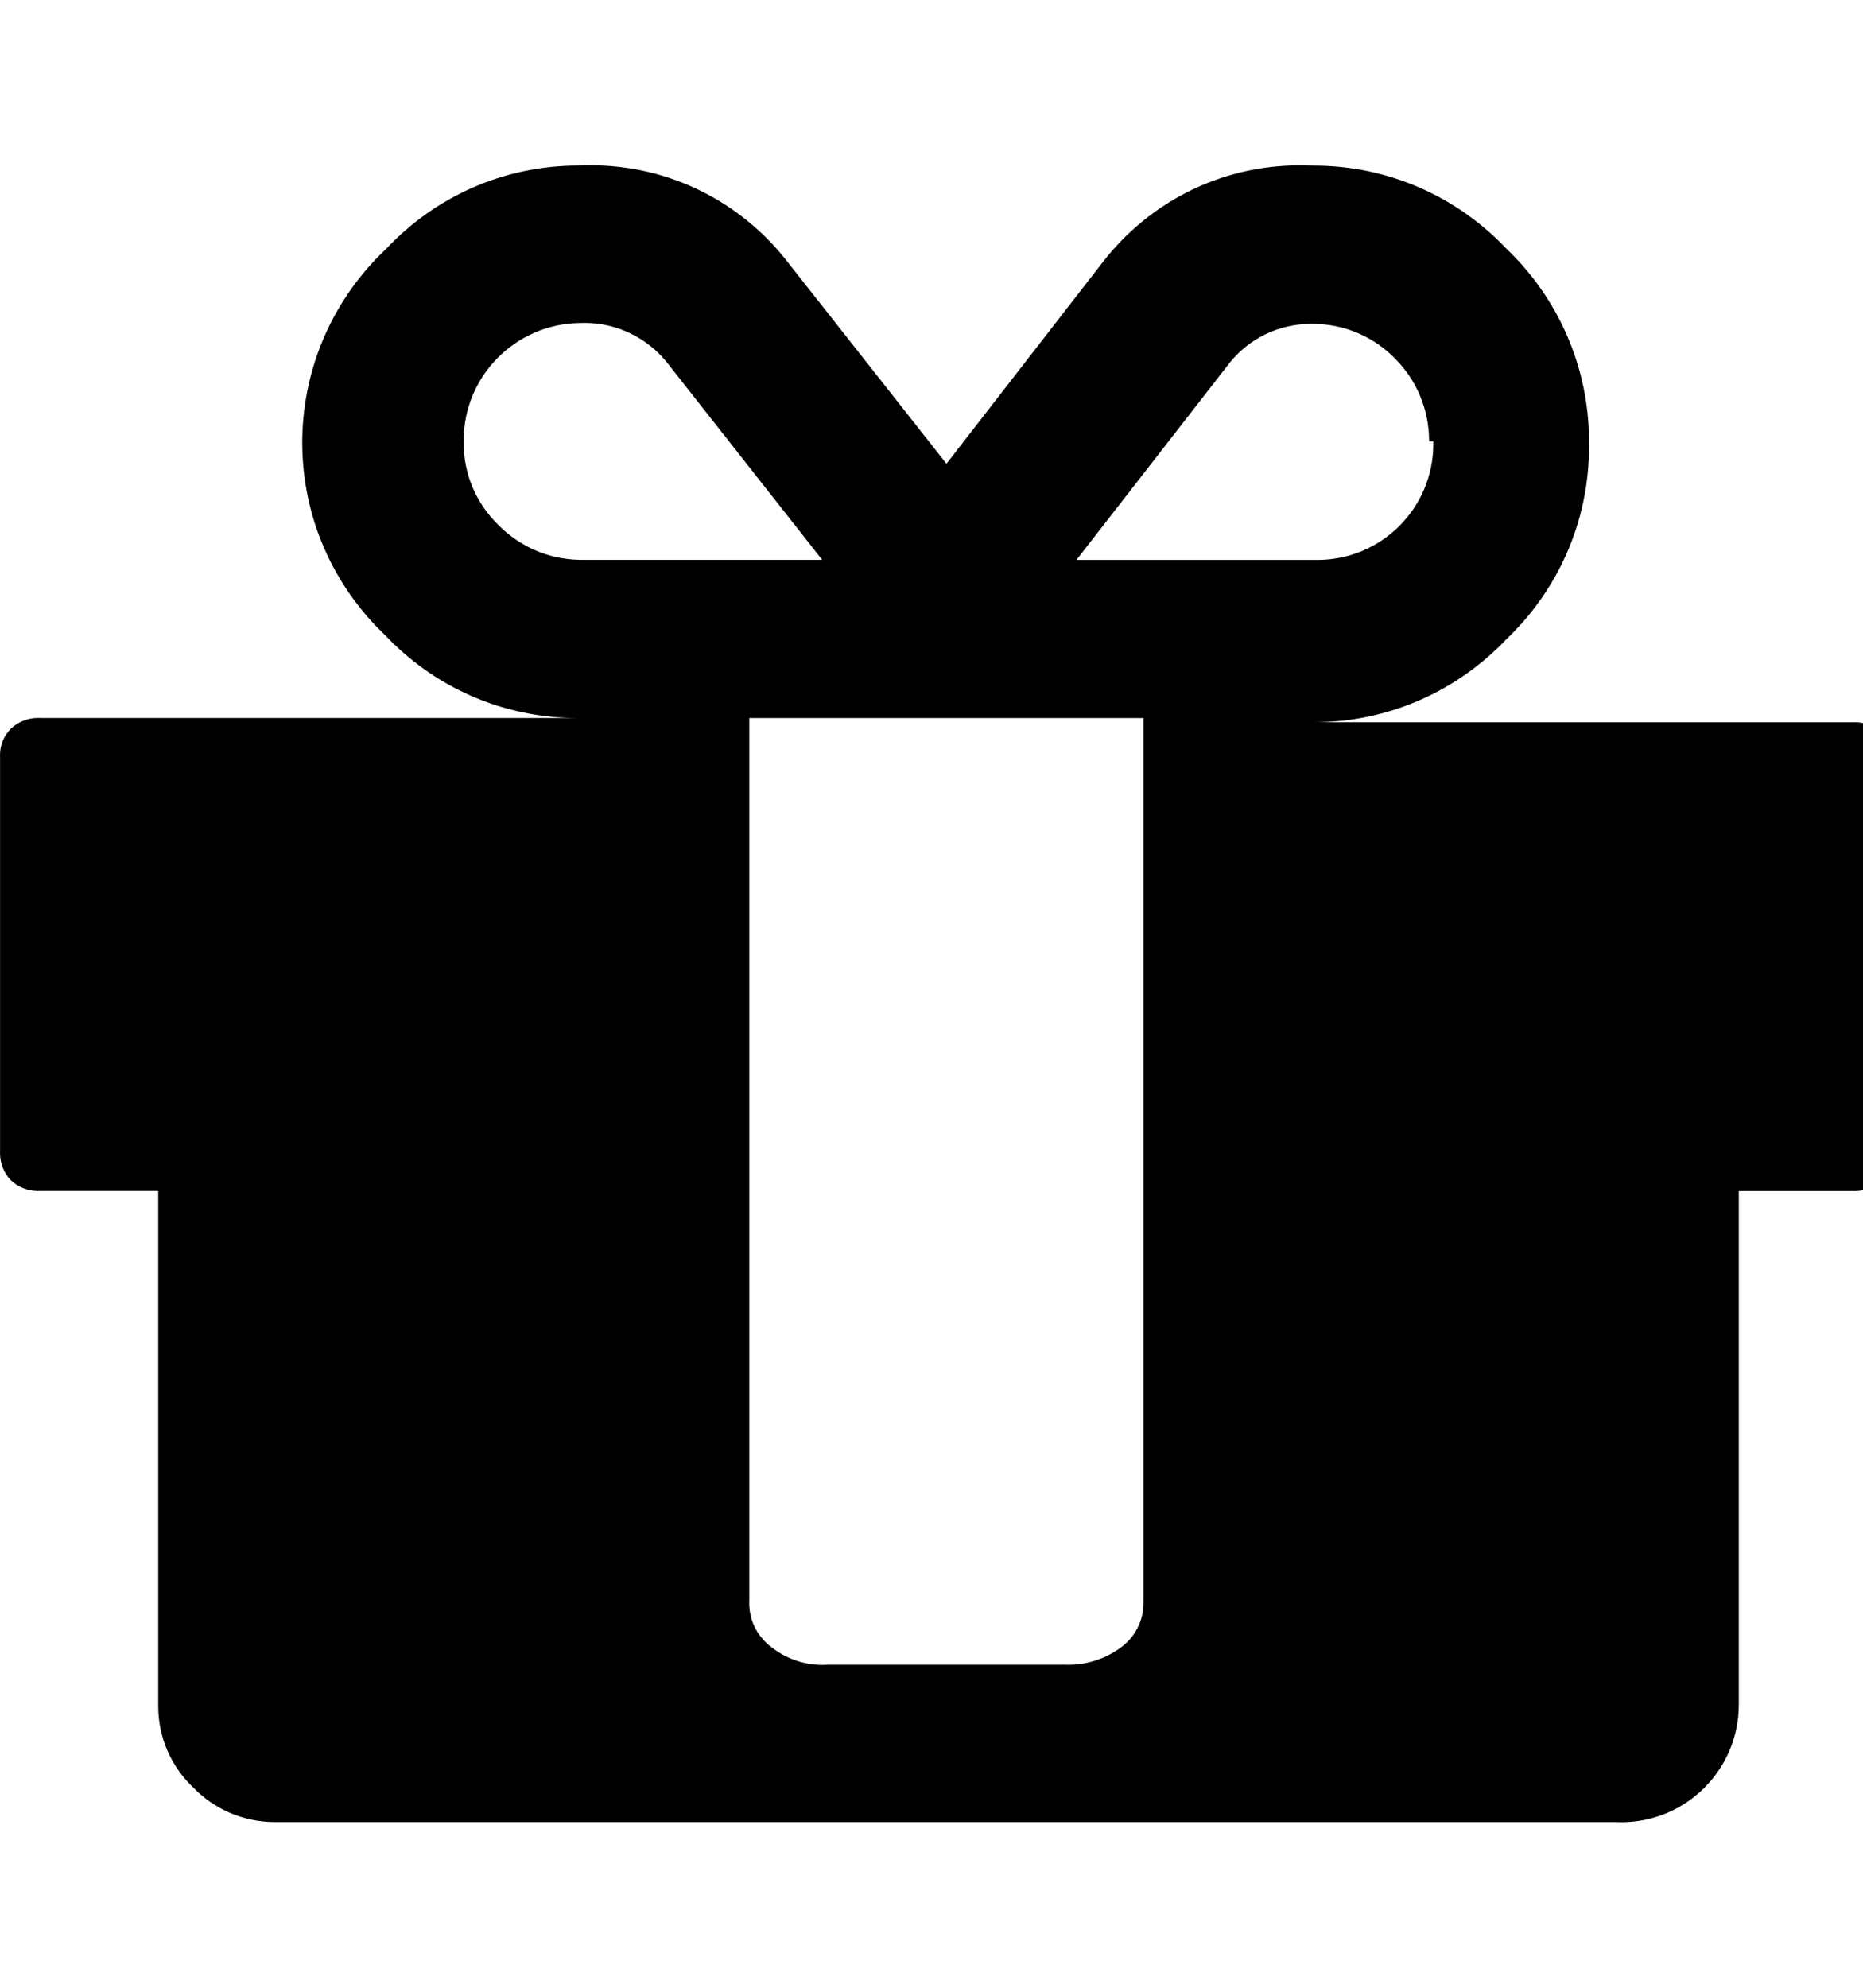 <!-- Generated by IcoMoon.io -->
<svg version="1.1" xmlns="http://www.w3.org/2000/svg" width="30" height="32" viewBox="0 0 30 32">
<title>give</title>
<path d="M18.413 25.76v-14.2h-6.347v14.2c-0.001 0.015-0.001 0.032-0.001 0.049 0 0.291 0.141 0.549 0.359 0.709l0.002 0.002c0.224 0.176 0.51 0.283 0.821 0.283 0.030 0 0.060-0.001 0.090-0.003l-0.004 0h3.813c0.016 0.001 0.034 0.001 0.052 0.001 0.322 0 0.619-0.105 0.858-0.284l-0.004 0.003c0.22-0.162 0.361-0.42 0.361-0.711 0-0.017-0-0.034-0.001-0.051l0 0.002zM9.333 9.013h3.907l-2.507-3.187c-0.315-0.385-0.791-0.628-1.323-0.628-0.027 0-0.054 0.001-0.081 0.002l0.004-0c-1.034 0.015-1.867 0.857-1.867 1.893 0 0.005 0 0.010 0 0.014v-0.001c-0 0.007-0 0.016-0 0.024 0 0.512 0.209 0.975 0.547 1.309l0 0c0.335 0.346 0.801 0.564 1.318 0.573l0.002 0zM23.013 7.107c0-0.002 0-0.005 0-0.008 0-0.517-0.209-0.986-0.547-1.325l0 0c-0.337-0.346-0.807-0.56-1.327-0.56-0.002 0-0.004 0-0.006 0h0c-0.007-0-0.016-0-0.024-0-0.528 0-0.998 0.243-1.306 0.624l-0.002 0.003-2.467 3.173h3.84c0.012 0 0.026 0 0.040 0 1.031 0 1.867-0.836 1.867-1.867 0-0.014-0-0.028-0-0.043l0 0.002zM30.48 12.187v6.347c0 0.004 0 0.010 0 0.015 0 0.176-0.071 0.336-0.187 0.452v0c-0.108 0.108-0.258 0.174-0.423 0.174-0.011 0-0.022-0-0.032-0.001l0.002 0h-1.84v8.253c0 0.004 0 0.010 0 0.015 0 1.046-0.848 1.893-1.893 1.893-0.028 0-0.056-0.001-0.084-0.002l0.004 0h-21.587c-0.003 0-0.007 0-0.011 0-0.519 0-0.987-0.214-1.321-0.56l-0-0c-0.345-0.329-0.56-0.792-0.56-1.305 0-0.010 0-0.020 0-0.030l-0 0.002v-8.267h-1.907c-0.008 0-0.018 0.001-0.028 0.001-0.17 0-0.324-0.066-0.439-0.174l0 0c-0.108-0.114-0.174-0.269-0.174-0.439 0-0.010 0-0.020 0.001-0.029l-0 0.001v-6.347c-0.001-0.009-0.001-0.020-0.001-0.031 0-0.165 0.067-0.314 0.174-0.423l-0 0c0.114-0.108 0.269-0.174 0.439-0.174 0.010 0 0.020 0 0.029 0.001l-0.001-0h8.693c-0.012 0-0.026 0-0.040 0-1.218 0-2.316-0.512-3.091-1.332l-0.002-0.002c-0.822-0.781-1.334-1.883-1.334-3.104 0-0.015 0-0.030 0-0.045l-0 0.002c0.016-1.216 0.535-2.307 1.358-3.078l0.002-0.002c0.775-0.822 1.871-1.333 3.087-1.333 0.007 0 0.014 0 0.021 0h-0.001c0.054-0.003 0.117-0.004 0.181-0.004 1.276 0 2.413 0.598 3.146 1.529l0.007 0.009 2.573 3.267 2.533-3.267c0.739-0.94 1.876-1.537 3.152-1.537 0.064 0 0.127 0.002 0.19 0.004l-0.009-0c0.014-0 0.031-0 0.048-0 1.219 0 2.319 0.512 3.097 1.332l0.002 0.002c0.822 0.784 1.334 1.887 1.334 3.11 0 0.013-0 0.026-0 0.039v-0.002c0 0.013 0 0.027 0 0.042 0 1.221-0.511 2.323-1.332 3.103l-0.002 0.002c-0.781 0.822-1.883 1.334-3.104 1.334-0.015 0-0.030-0-0.045-0l0.002 0h8.733c0.009-0.001 0.020-0.001 0.031-0.001 0.165 0 0.314 0.066 0.423 0.174l-0-0c0.103 0.099 0.172 0.234 0.186 0.384l0 0.002z"></path>
</svg>
